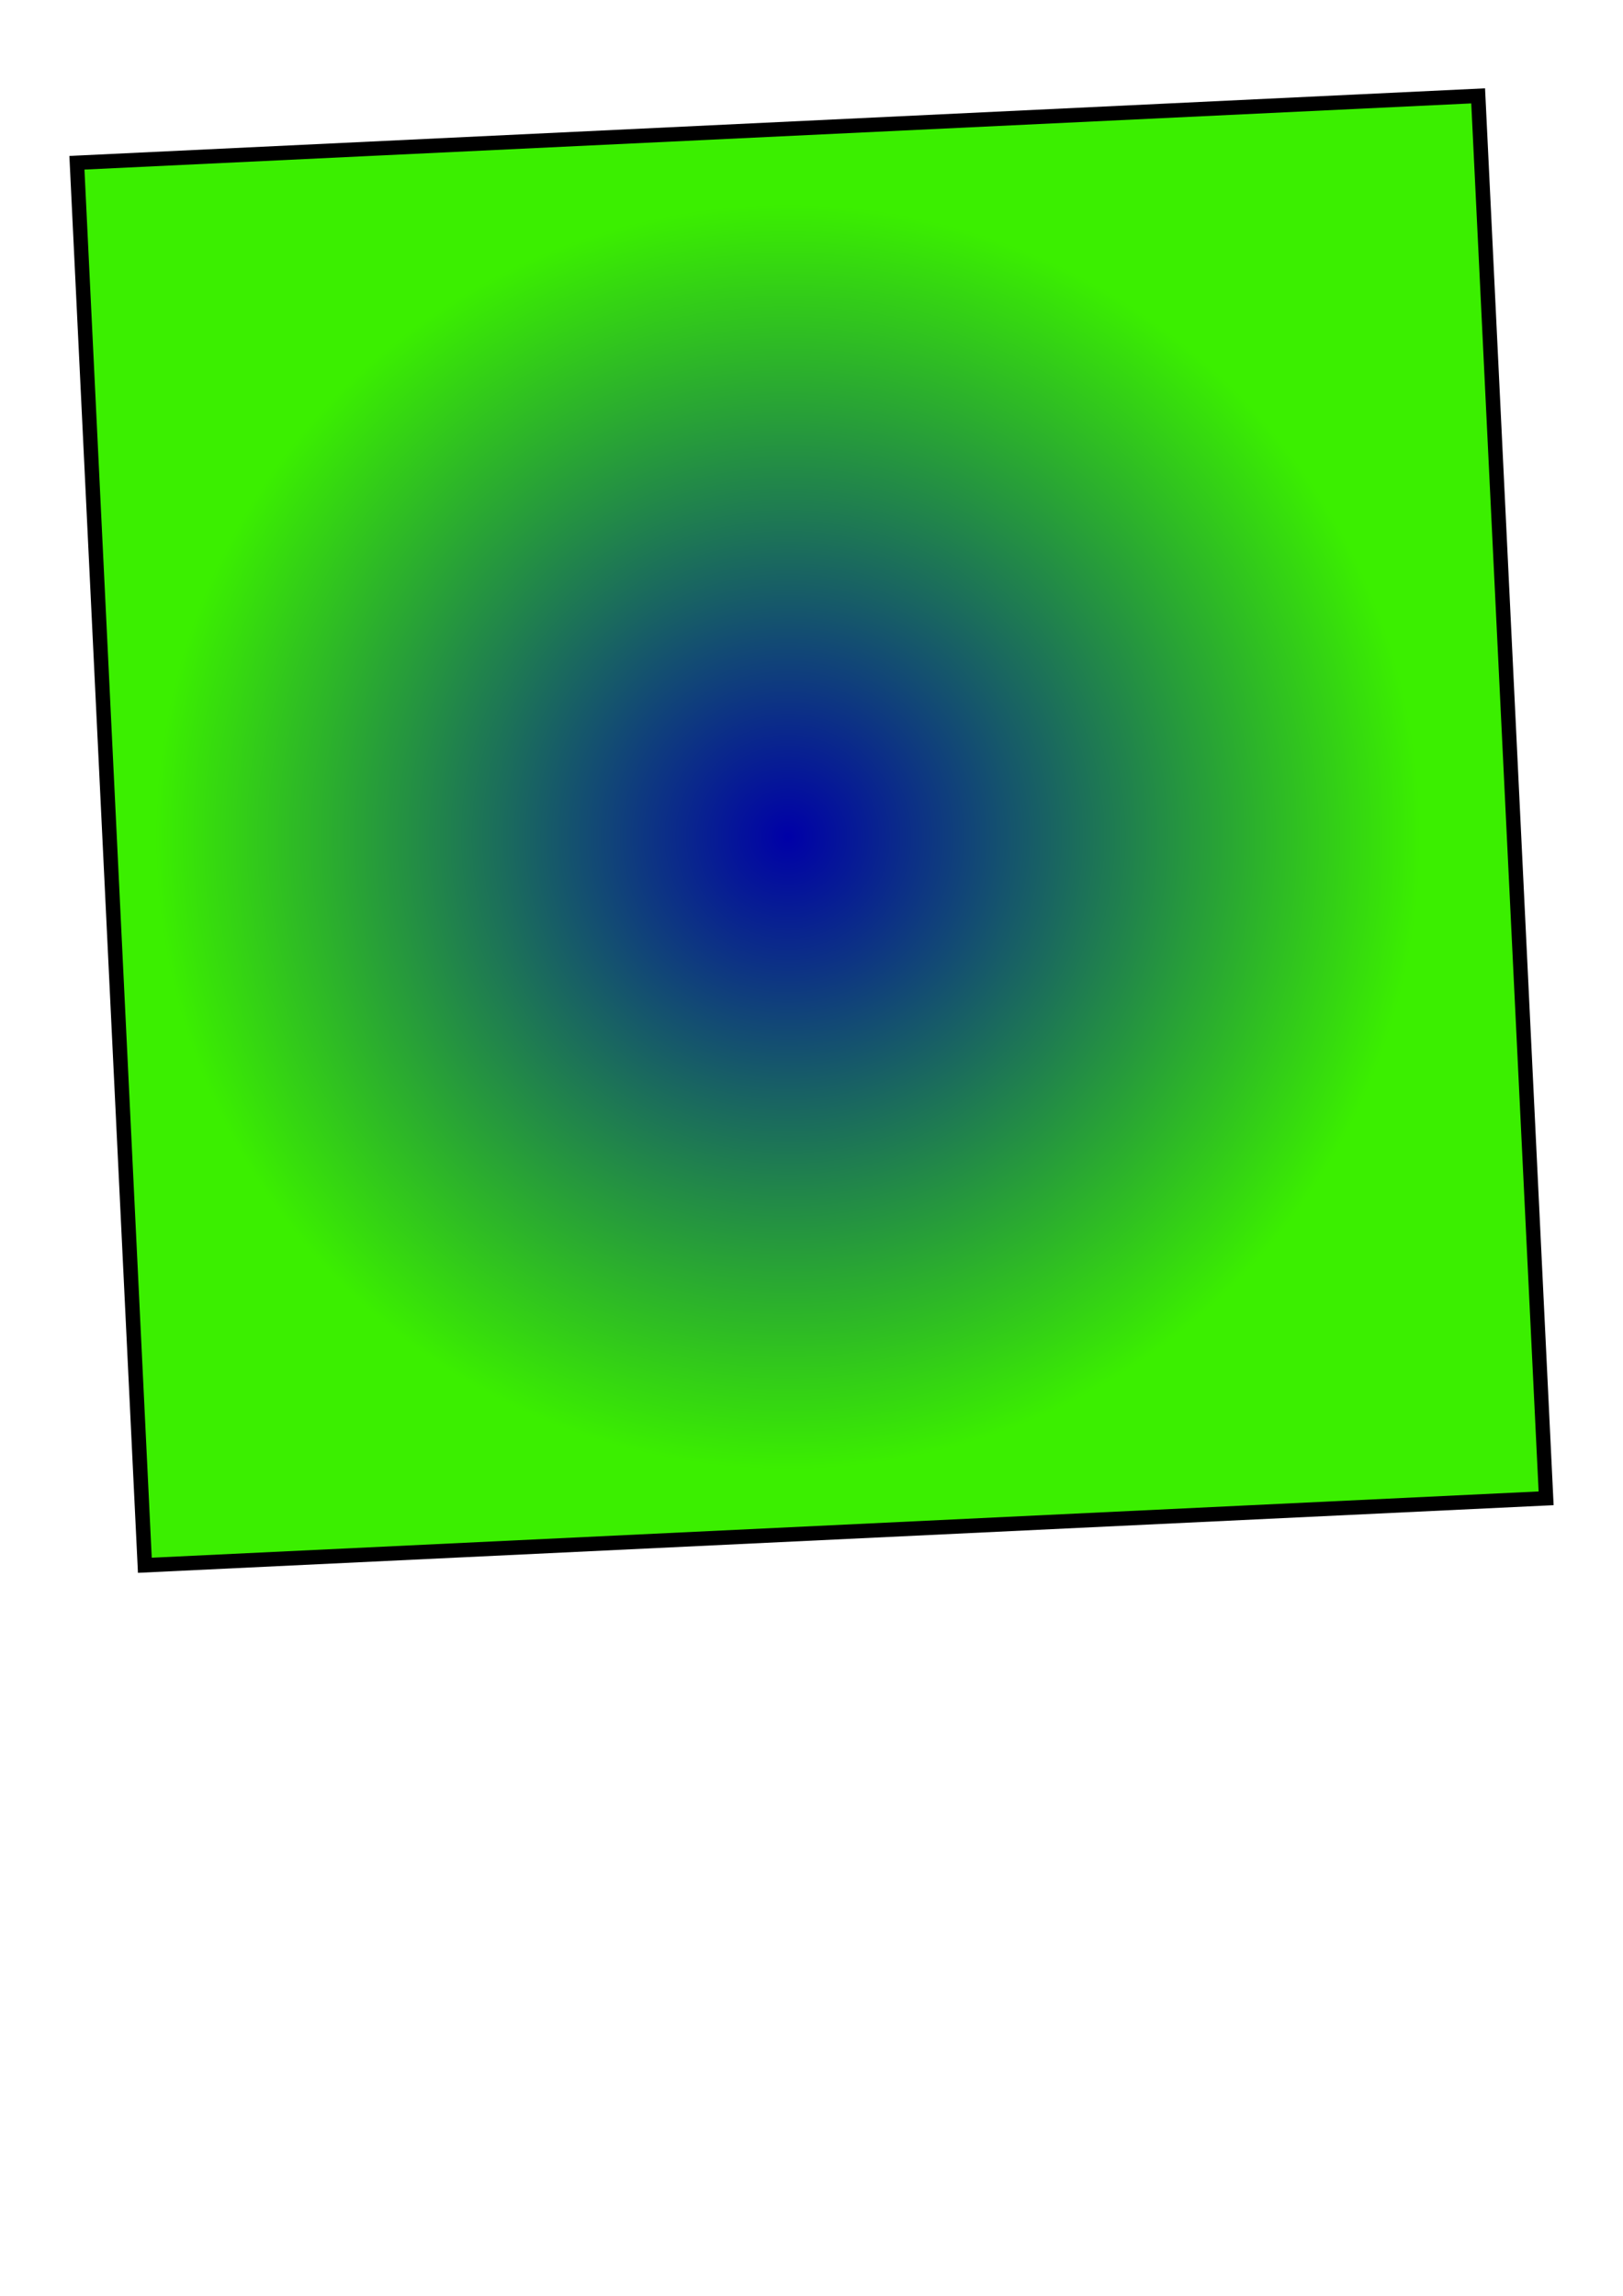 <?xml version="1.0" encoding="utf-8"?>
<!-- Generator: Adobe Illustrator 19.0.0, SVG Export Plug-In . SVG Version: 6.00 Build 0)  -->
<svg version="1.1" id="图层_1" xmlns="http://www.w3.org/2000/svg" xmlns:xlink="http://www.w3.org/1999/xlink" x="0px" y="0px"
	 viewBox="0 -0.01 595.3 841.9" enable-background="new 0 -0.01 595.3 841.9" xml:space="preserve">
<radialGradient id="XMLID_3_" cx="289" cy="306.88" r="232.054" gradientUnits="userSpaceOnUse">
	<stop  offset="0" style="stop-color:#0000A8"/>
	<stop  offset="1" style="stop-color:#3BEF00"/>
</radialGradient>
<path id="XMLID_1_" fill="url(#XMLID_3_)" d="M53.11,573.99L28.2,59.66l513.96-24.54l24.91,514.33L53.11,573.99z"/>
<path d="M50.6,576.78L25.45,57.19l2.65-0.14L544.7,32.38l25.15,519.59L50.6,576.78z M30.98,62.18l24.68,509.06l508.69-24.3
	L539.64,37.91L30.98,62.18z"/>
</svg>
